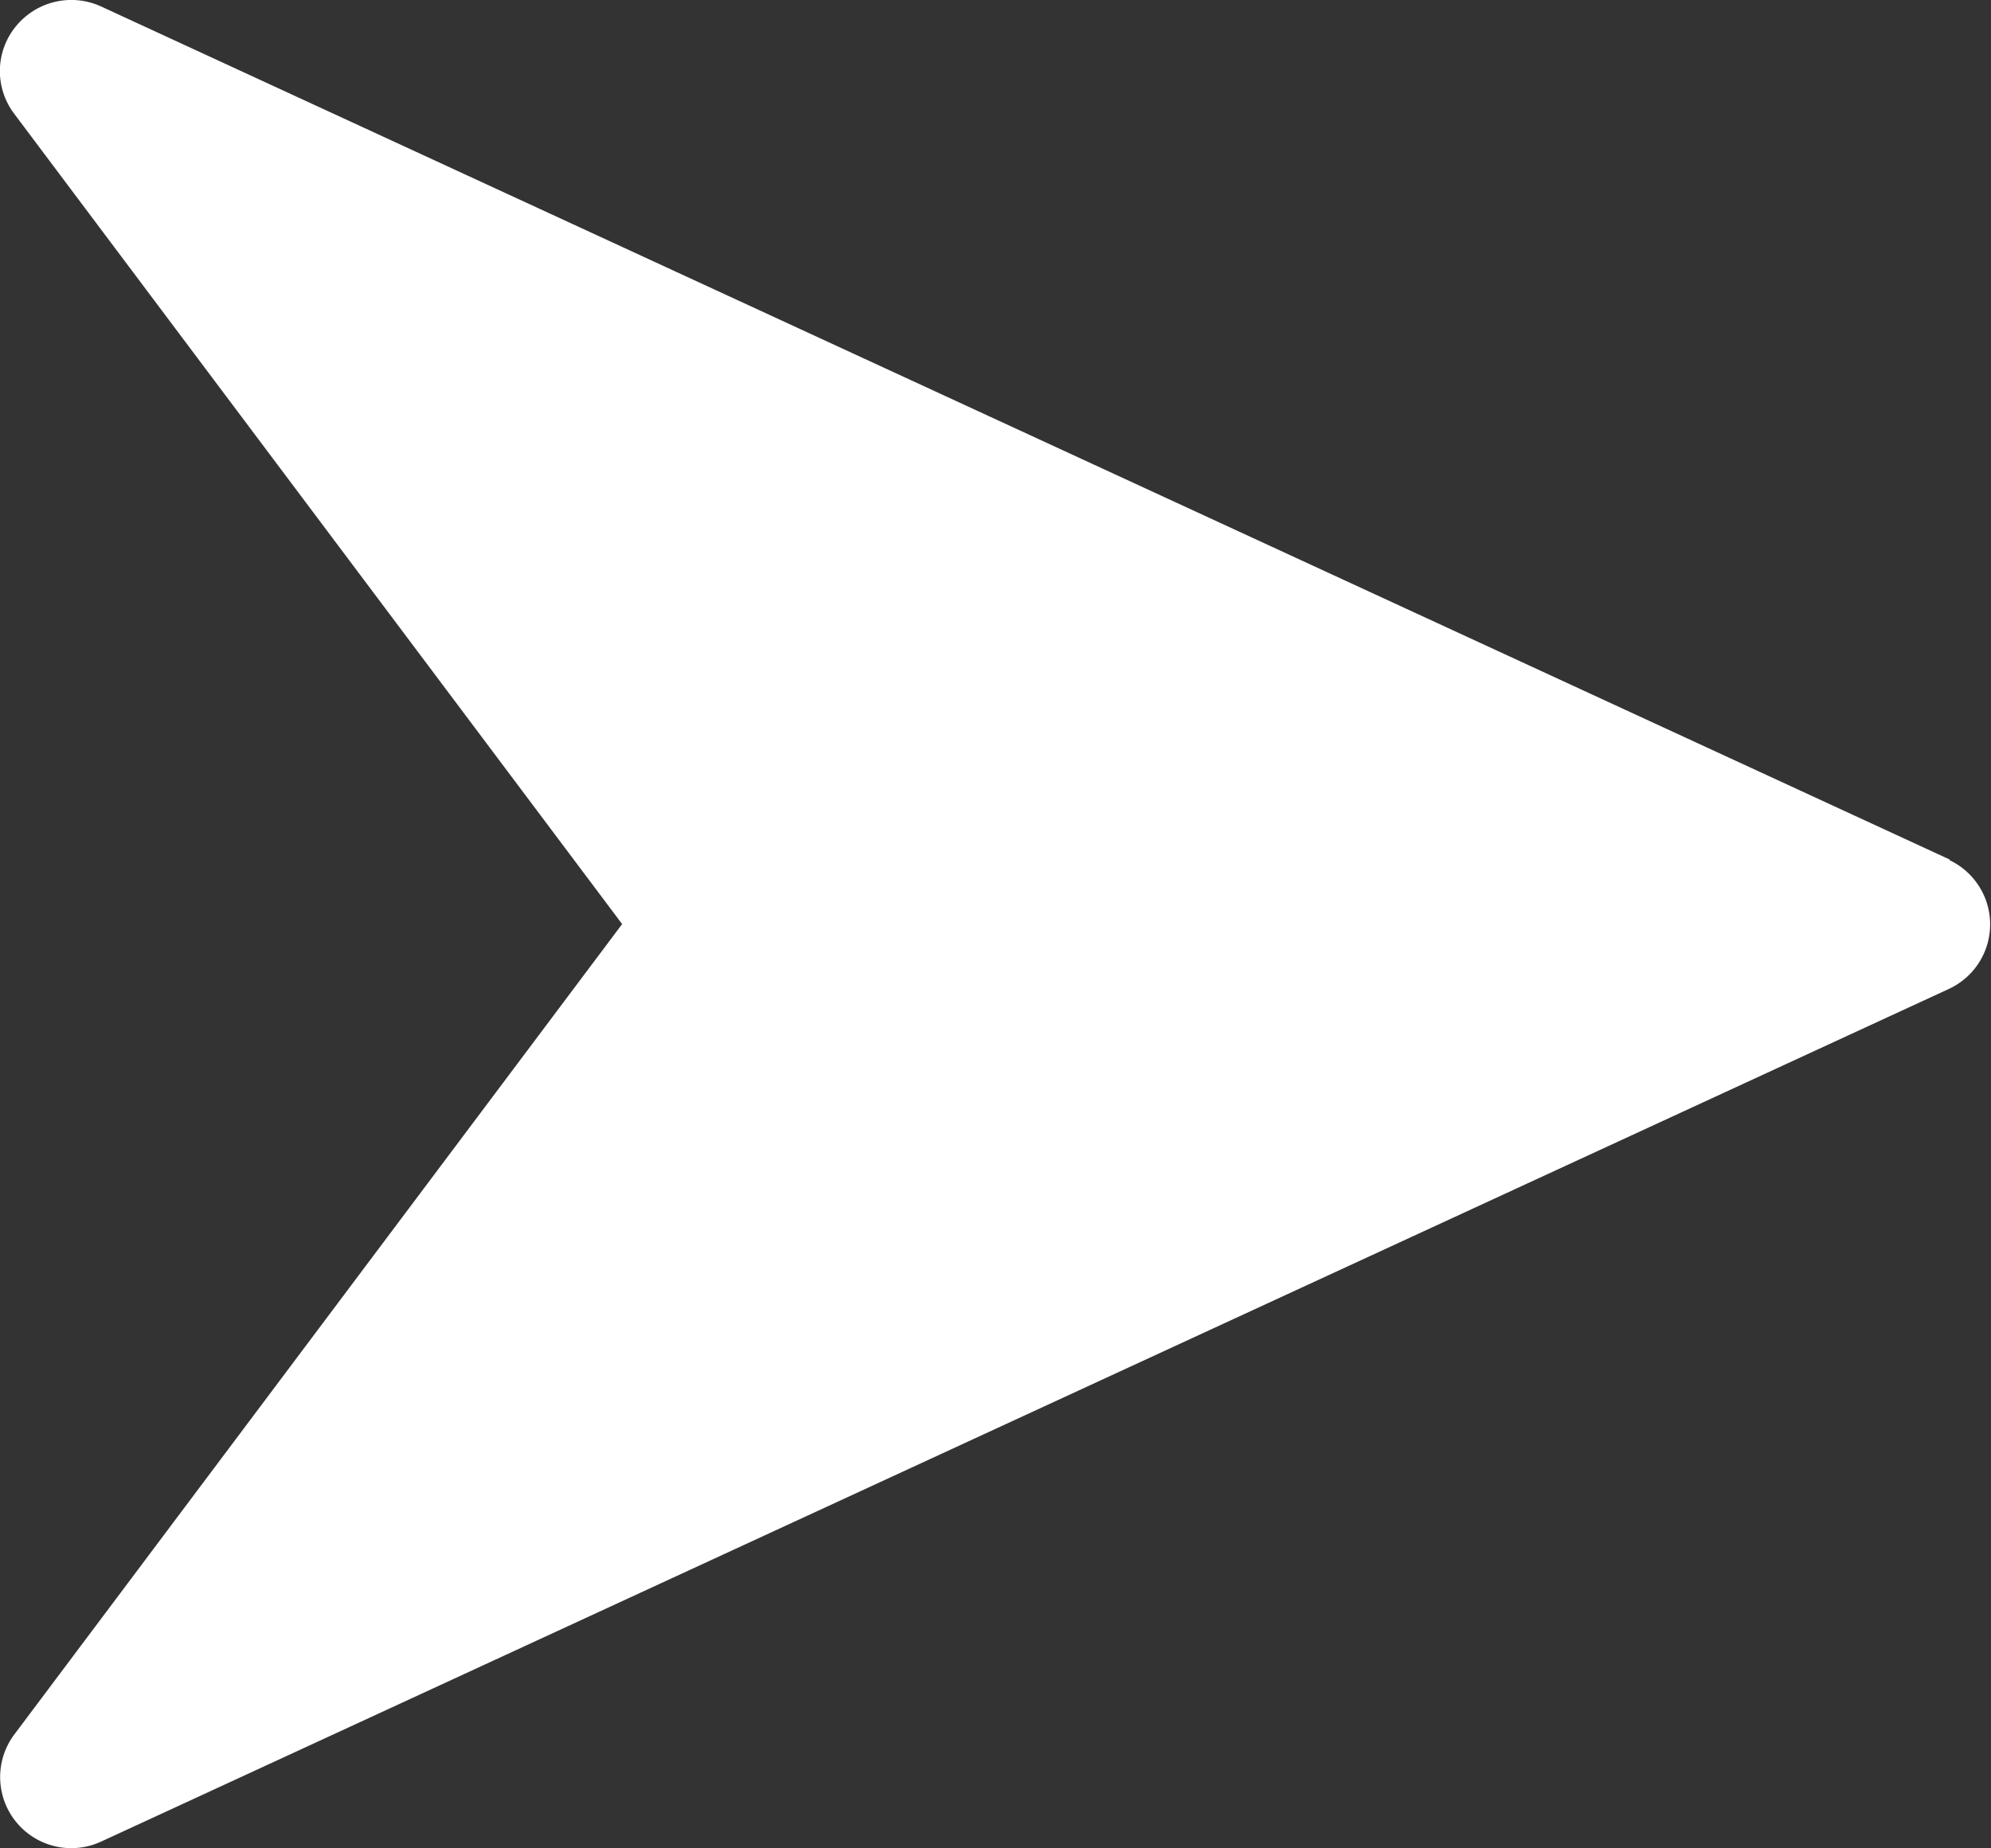<svg id="Group_246" data-name="Group 246" xmlns="http://www.w3.org/2000/svg" width="12.401" height="11.514" viewBox="0 0 12.401 11.514">
  <rect x="0" y="0" width="12.401" height="11.514" fill="#333333" stroke="none"/>
  <g id="Group_45" data-name="Group 45" transform="translate(0 0)">
    <path id="Path_54" data-name="Path 54" d="M12.144,21.375.629,16.06a.445.445,0,0,0-.53.124.44.44,0,0,0-.011.544l3.787,5.049L.089,26.826a.443.443,0,0,0,.539.668l11.515-5.315a.443.443,0,0,0,0-.8Z" transform="translate(0 -16.02)" fill="#fff"/>
  </g>
</svg>
